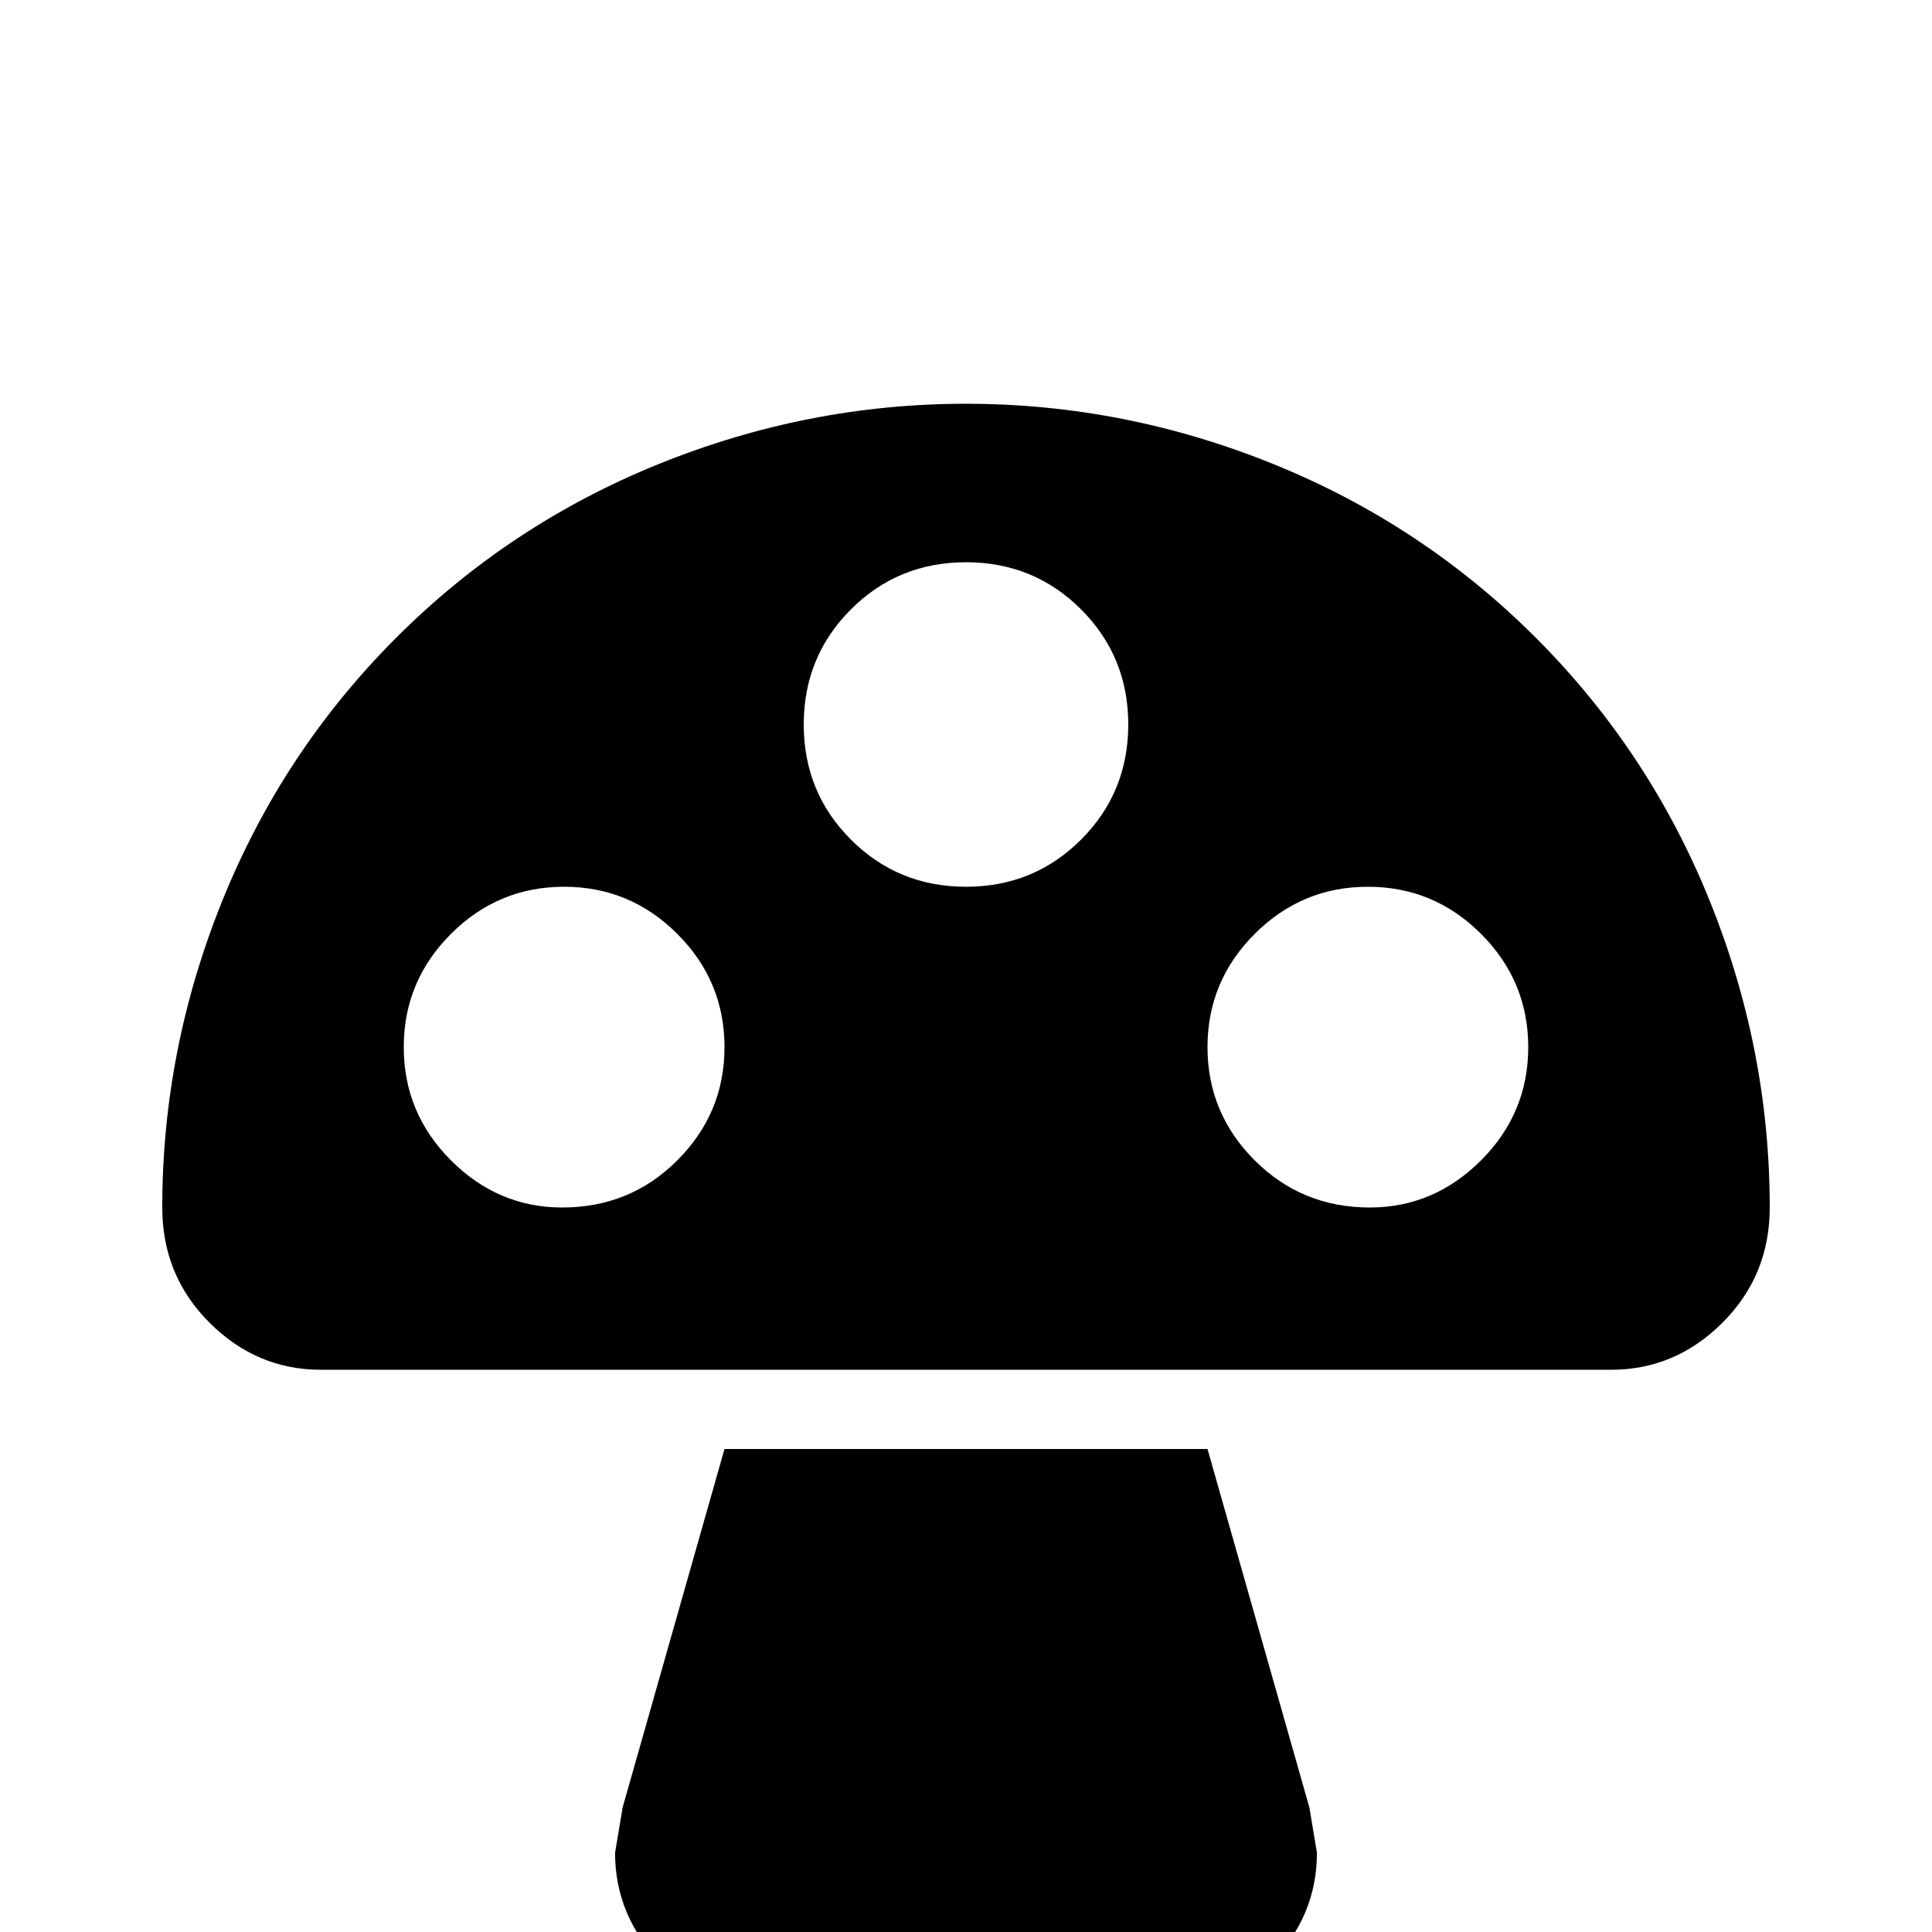 <svg xmlns="http://www.w3.org/2000/svg" viewBox="0 -512 512 512">
	<path fill="#000000" d="M256 -405Q298 -405 337.5 -389Q377 -373 407 -343Q437 -313 453 -273.5Q469 -234 469 -192Q469 -174 456.5 -161.5Q444 -149 427 -149H85Q68 -149 55.5 -161.5Q43 -174 43 -192Q43 -234 59 -273.5Q75 -313 105 -343Q135 -373 174.5 -389Q214 -405 256 -405ZM256 -277Q274 -277 286.5 -289.5Q299 -302 299 -320Q299 -338 286.5 -350.5Q274 -363 256 -363Q238 -363 225.5 -350.5Q213 -338 213 -320Q213 -302 225.5 -289.5Q238 -277 256 -277ZM363 -192Q380 -192 392.5 -204.5Q405 -217 405 -234.5Q405 -252 392.5 -264.5Q380 -277 362.5 -277Q345 -277 332.5 -264.5Q320 -252 320 -234.5Q320 -217 332.5 -204.5Q345 -192 363 -192ZM149 -192Q167 -192 179.5 -204.5Q192 -217 192 -234.5Q192 -252 179.5 -264.5Q167 -277 149.5 -277Q132 -277 119.5 -264.5Q107 -252 107 -234.5Q107 -217 119.5 -204.5Q132 -192 149 -192ZM320 -128L347 -33L349 -21Q349 -4 336.5 8.5Q324 21 306 21H206Q188 21 175.5 8.5Q163 -4 163 -21L165 -33L192 -128Z"/>
</svg>